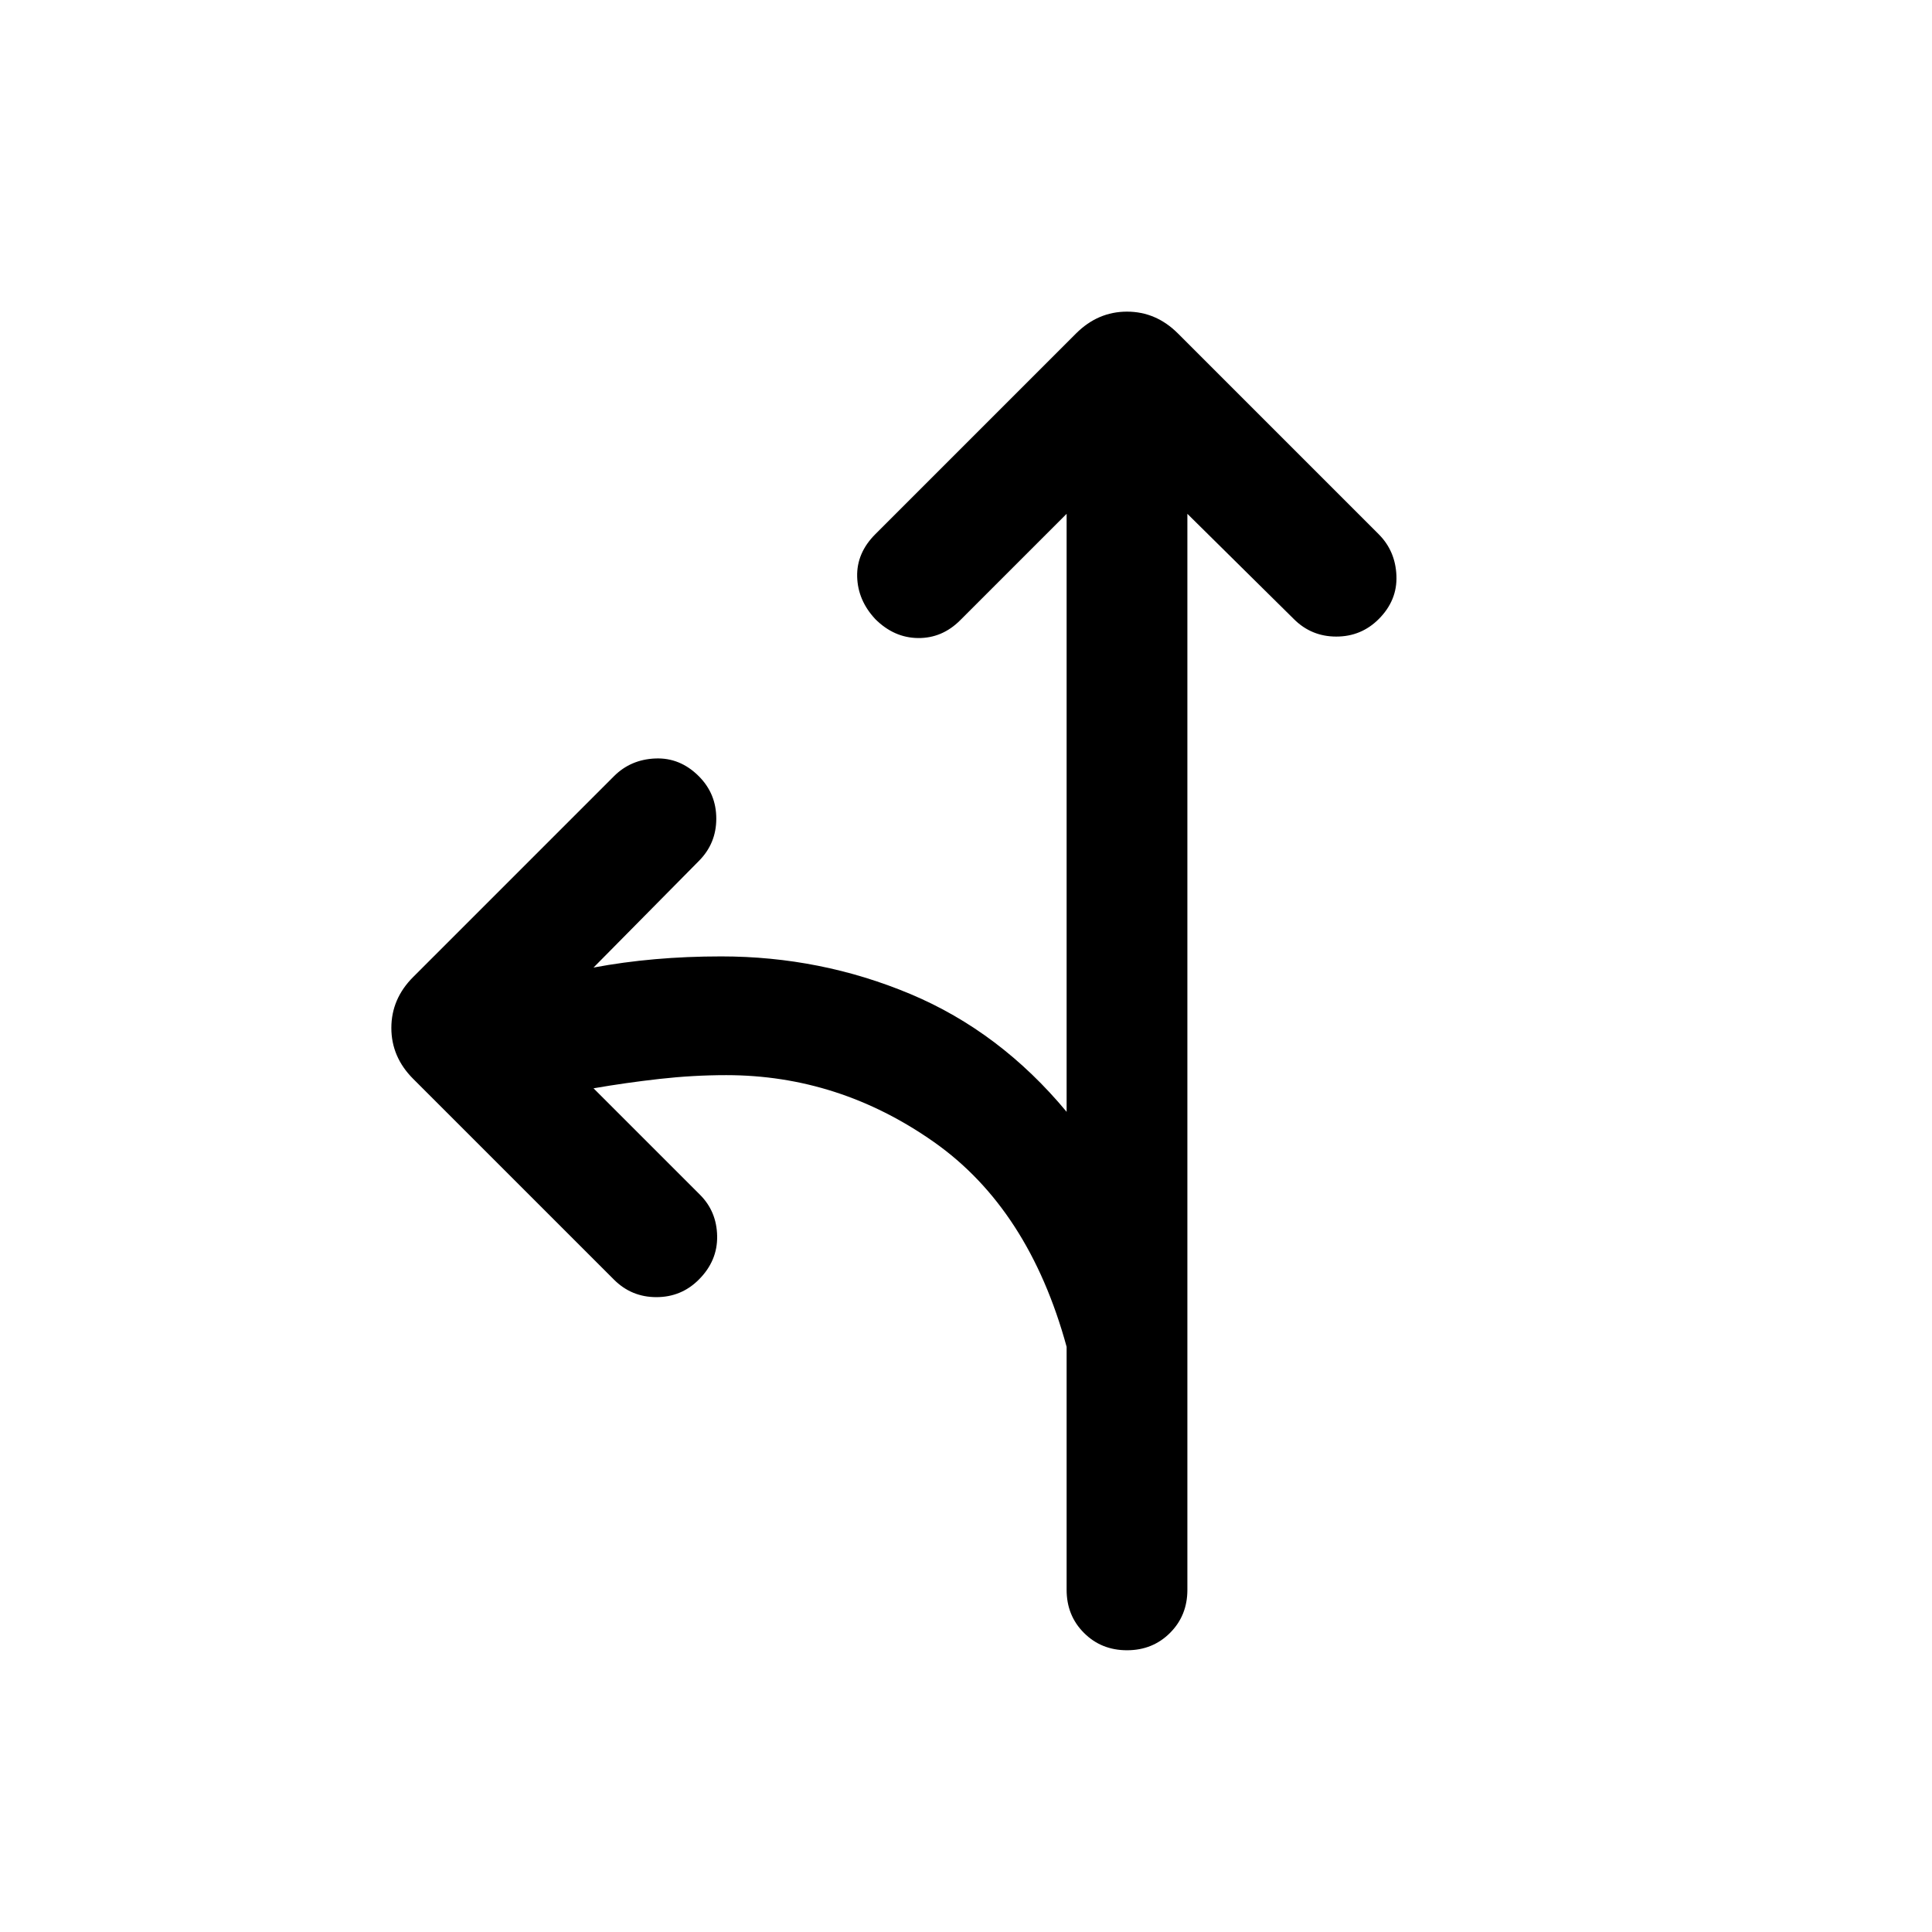 <svg xmlns="http://www.w3.org/2000/svg" height="24" viewBox="0 -960 960 960" width="24"><path d="m530-704.69-52.92 52.92q-8.93 8.92-20.89 8.81-11.96-.12-21.27-9.42-8.69-9.31-9-21.08-.3-11.77 9-21.08l99.77-99.77q10.85-10.84 25.31-10.84 14.46 0 25.31 10.84l99.77 99.77q8.3 8.31 8.8 20.58.5 12.27-8.8 21.58-8.7 8.69-21.08 8.69-12.38 0-21.08-8.69L590-704.69V-170q0 12.77-8.62 21.38Q572.77-140 560-140t-21.38-8.62Q530-157.23 530-170v-120.77q-18.77-68.62-66-101.81-47.23-33.19-103.15-33.19-16.39 0-33.16 1.88-16.77 1.89-32.77 4.66l52.93 52.92q8.3 8.31 8.5 20.58.19 12.27-9.12 21.57-8.69 8.7-21.08 8.7-12.38 0-21.07-8.7l-99.77-99.76q-10.85-10.85-10.85-25.31 0-14.46 10.85-25.31l99.77-99.77q8.31-8.31 20.57-8.81 12.27-.5 21.58 8.81 8.69 8.69 8.69 21.08 0 12.38-8.69 21.07l-52.31 52.93q14.77-2.77 30.54-4.15 15.77-1.39 32.93-1.39 49.38 0 93.96 18.69 44.57 18.7 77.65 58.54v-297.15Z"/></svg>